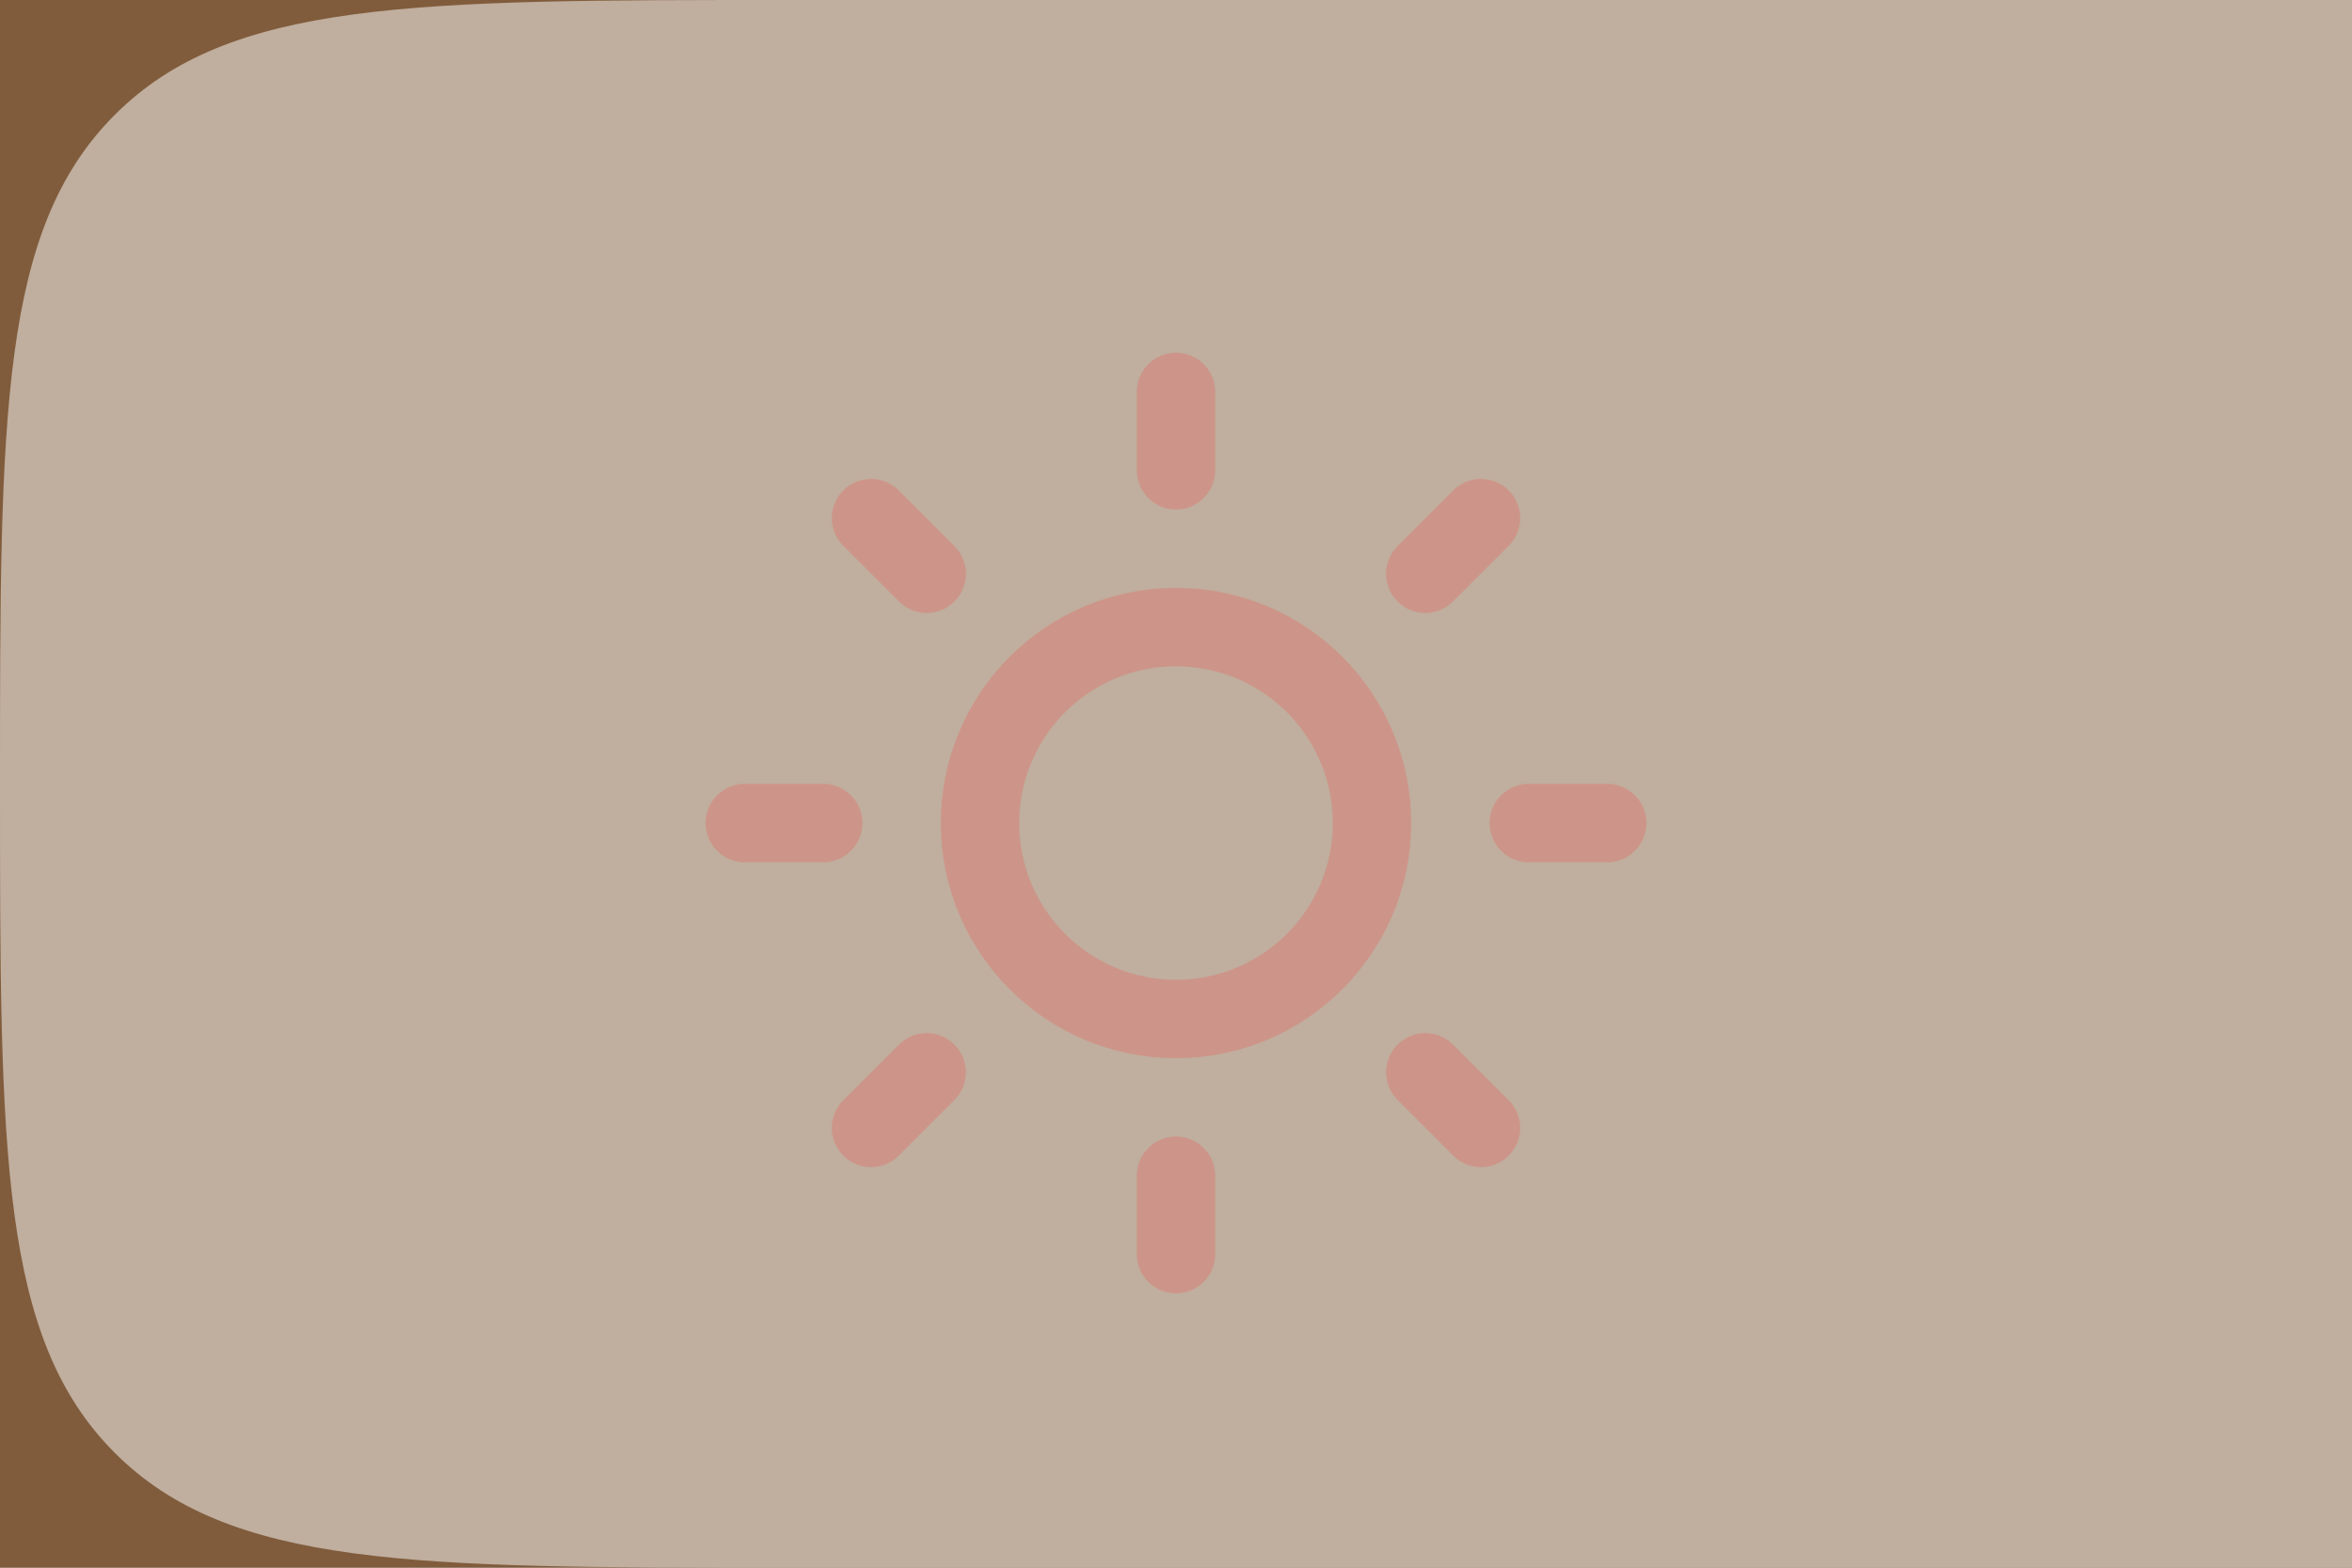 <svg width="60" height="40" viewBox="0 0 60 40" fill="none" xmlns="http://www.w3.org/2000/svg">
<rect x="0" y="0" width="60" height="40" fill="#333333" stroke="none"/>
<rect width="60" height="40" fill="#F2994A" fill-opacity="0.4"/>
<path opacity="0.5" d="M0 20C0 10.572 0 5.858 2.929 2.929C5.858 0 10.572 0 20 0H60V40H20C10.572 40 5.858 40 2.929 37.071C0 34.142 0 29.428 0 20Z" fill="white"/>
<g opacity="0.5">
<path opacity="0.5" d="M30 26C32.761 26 35 23.761 35 21C35 18.239 32.761 16 30 16C27.239 16 25 18.239 25 21C25 23.761 27.239 26 30 26Z" stroke="#F24A4A" stroke-width="2" stroke-linecap="round" stroke-linejoin="round"/>
<path opacity="0.5" d="M30 10V12" stroke="#F24A4A" stroke-width="2" stroke-linecap="round" stroke-linejoin="round"/>
<path opacity="0.5" d="M30 30V32" stroke="#F24A4A" stroke-width="2" stroke-linecap="round" stroke-linejoin="round"/>
<path opacity="0.5" d="M22.22 13.22L23.64 14.64" stroke="#F24A4A" stroke-width="2" stroke-linecap="round" stroke-linejoin="round"/>
<path opacity="0.5" d="M36.36 27.36L37.78 28.78" stroke="#F24A4A" stroke-width="2" stroke-linecap="round" stroke-linejoin="round"/>
<path opacity="0.5" d="M19 21H21" stroke="#F24A4A" stroke-width="2" stroke-linecap="round" stroke-linejoin="round"/>
<path opacity="0.5" d="M39 21H41" stroke="#F24A4A" stroke-width="2" stroke-linecap="round" stroke-linejoin="round"/>
<path opacity="0.5" d="M22.22 28.78L23.64 27.36" stroke="#F24A4A" stroke-width="2" stroke-linecap="round" stroke-linejoin="round"/>
<path opacity="0.5" d="M36.36 14.64L37.78 13.22" stroke="#F24A4A" stroke-width="2" stroke-linecap="round" stroke-linejoin="round"/>
</g>
</svg>
